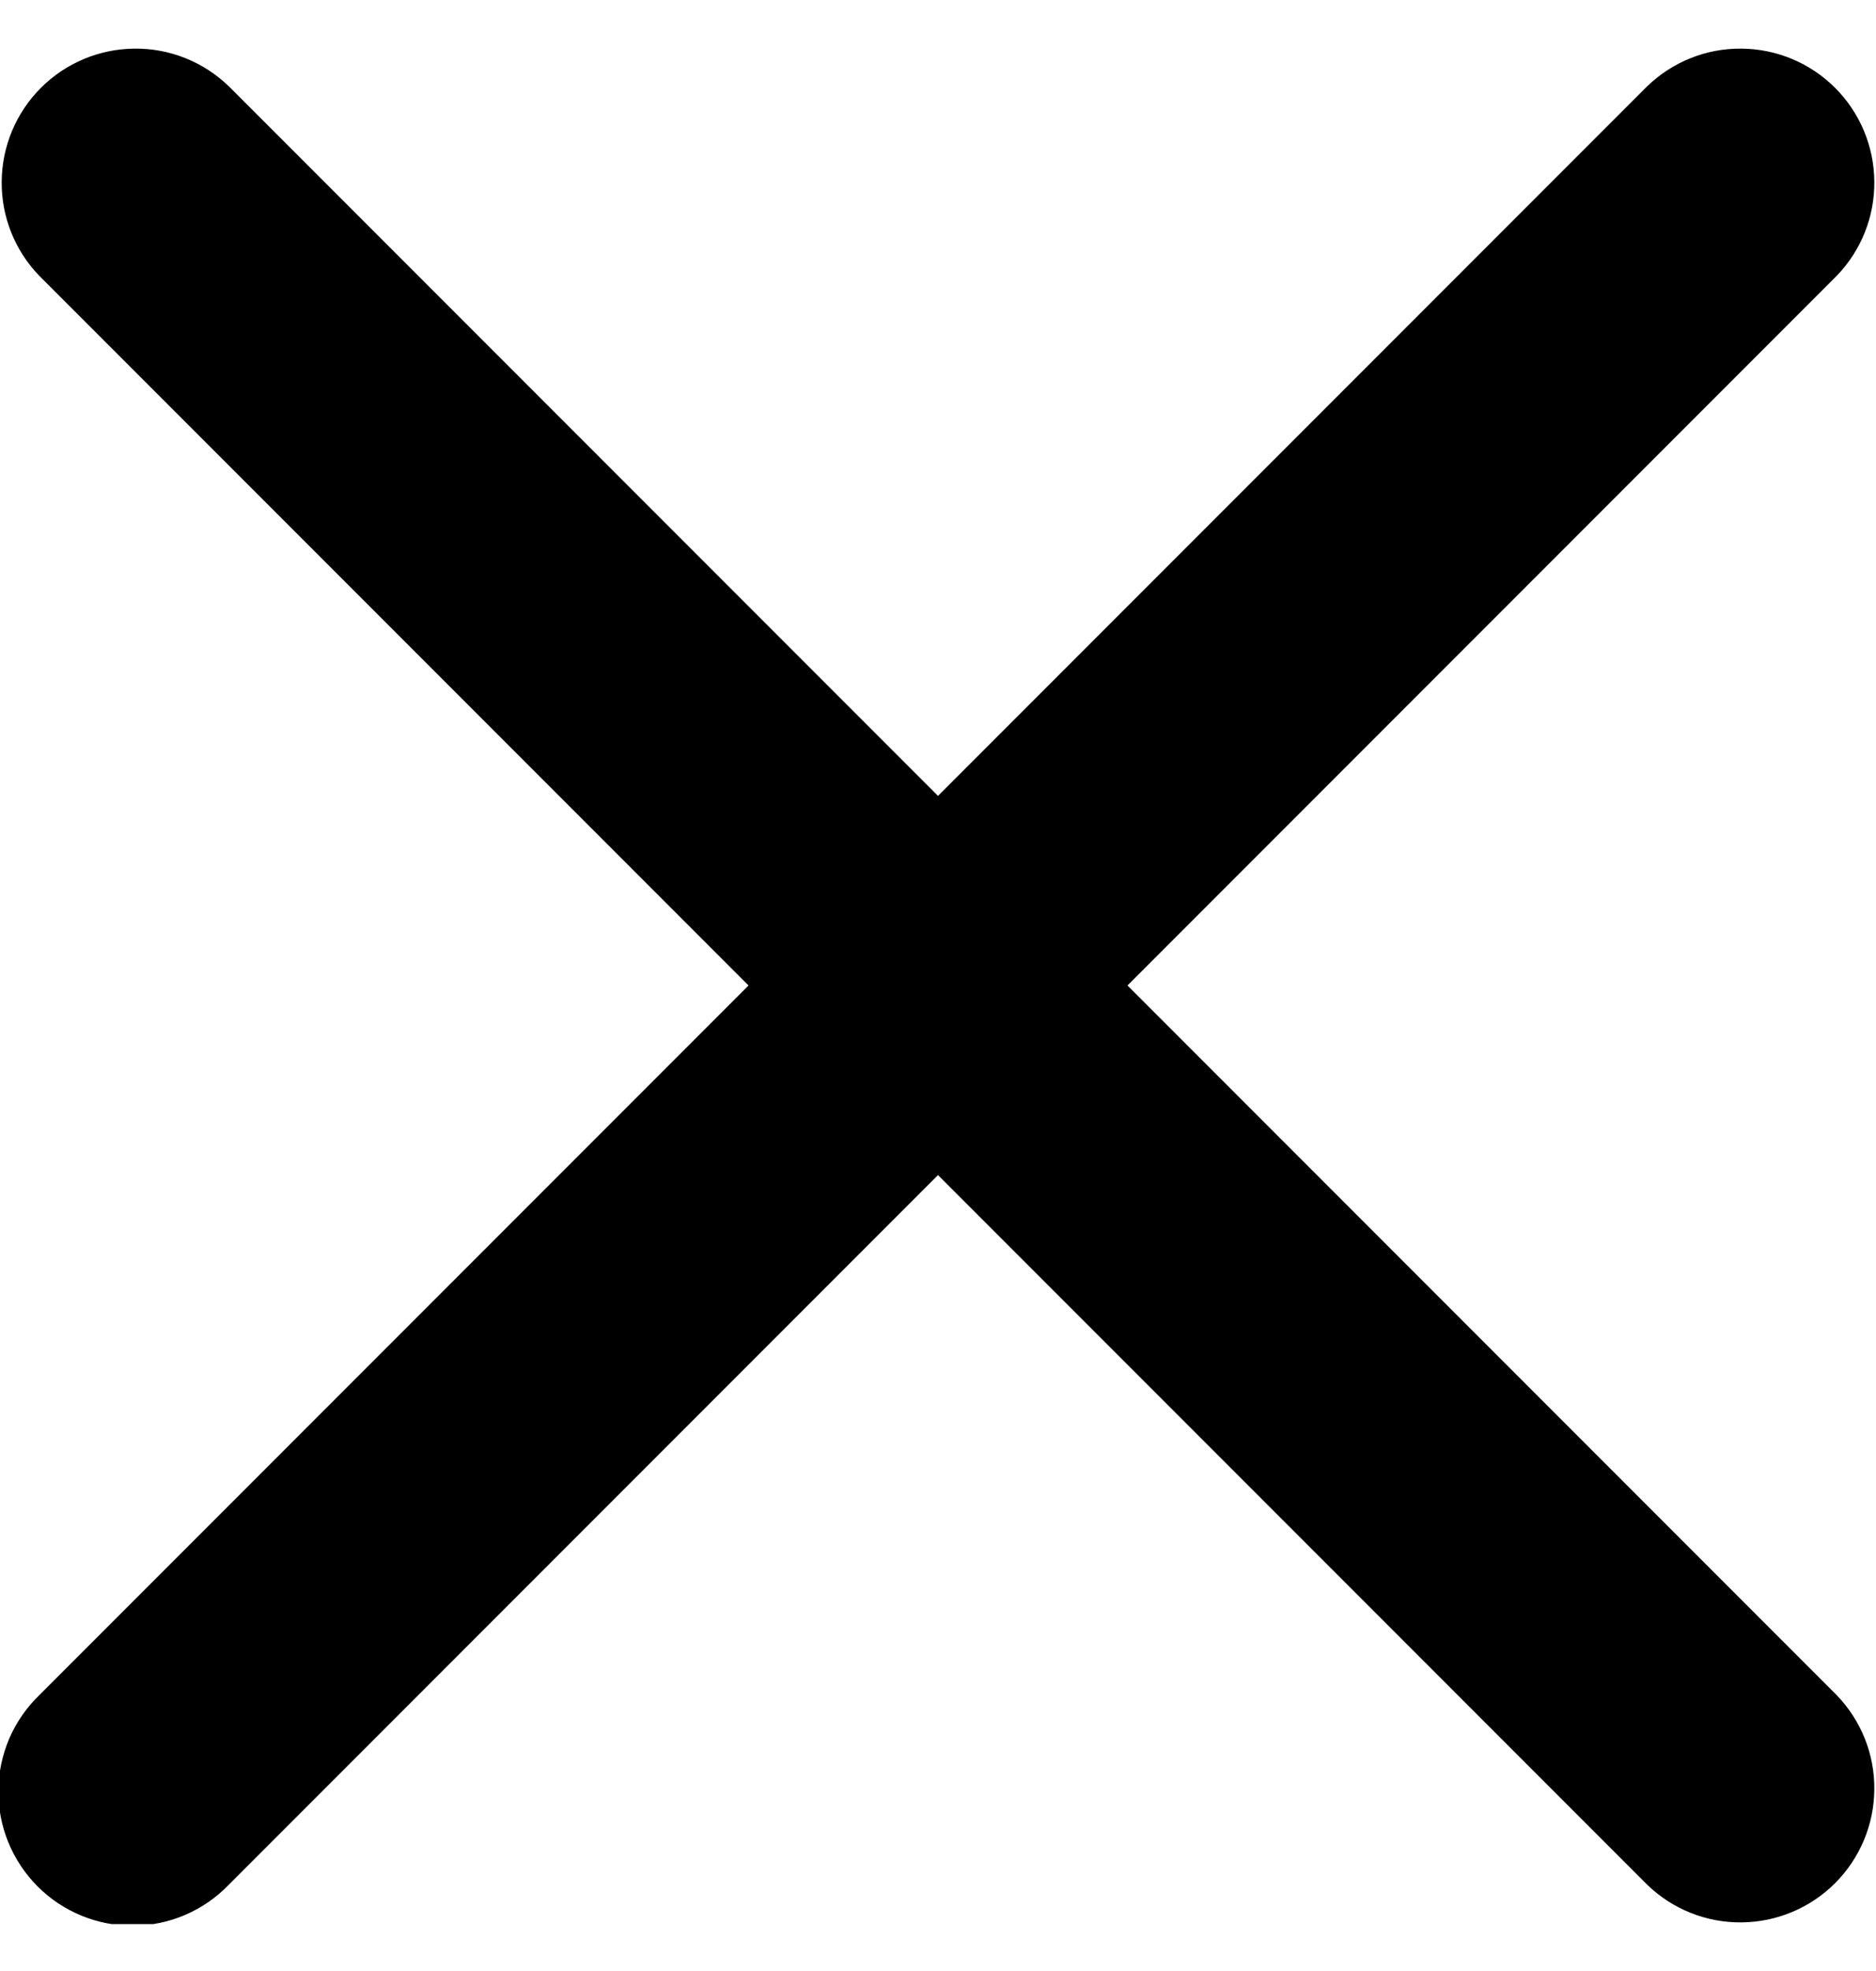 <svg width="20" height="21" viewBox="0 0 20 21" fill="none" xmlns="http://www.w3.org/2000/svg">
<g clip-path="url(#clip0_31_435)">
<path fill-rule="evenodd" clip-rule="evenodd" d="M2.439 0.919C2.169 0.658 1.808 0.514 1.434 0.518C1.059 0.521 0.701 0.671 0.436 0.936C0.171 1.201 0.021 1.559 0.018 1.934C0.014 2.308 0.158 2.669 0.419 2.939L7.98 10.5L0.419 18.061C0.282 18.193 0.173 18.351 0.098 18.525C0.024 18.7 -0.016 18.887 -0.018 19.077C-0.019 19.266 0.017 19.454 0.089 19.63C0.161 19.805 0.267 19.965 0.401 20.099C0.535 20.233 0.694 20.339 0.87 20.411C1.046 20.483 1.234 20.519 1.423 20.517C1.613 20.516 1.801 20.477 1.975 20.402C2.149 20.327 2.307 20.218 2.439 20.081L10 12.52L17.561 20.081C17.831 20.342 18.192 20.486 18.566 20.482C18.941 20.479 19.299 20.329 19.564 20.064C19.829 19.799 19.979 19.441 19.982 19.066C19.986 18.692 19.842 18.331 19.581 18.061L12.02 10.5L19.581 2.939C19.842 2.669 19.986 2.308 19.982 1.934C19.979 1.559 19.829 1.201 19.564 0.936C19.299 0.671 18.941 0.521 18.566 0.518C18.192 0.514 17.831 0.658 17.561 0.919L10 8.48L2.439 0.919Z" fill="black"/>
</g>
<defs>
<clipPath id="clip0_31_435">
<rect width="20" height="20" fill="white" transform="translate(0 0.5)"/>
</clipPath>
</defs>
</svg>
